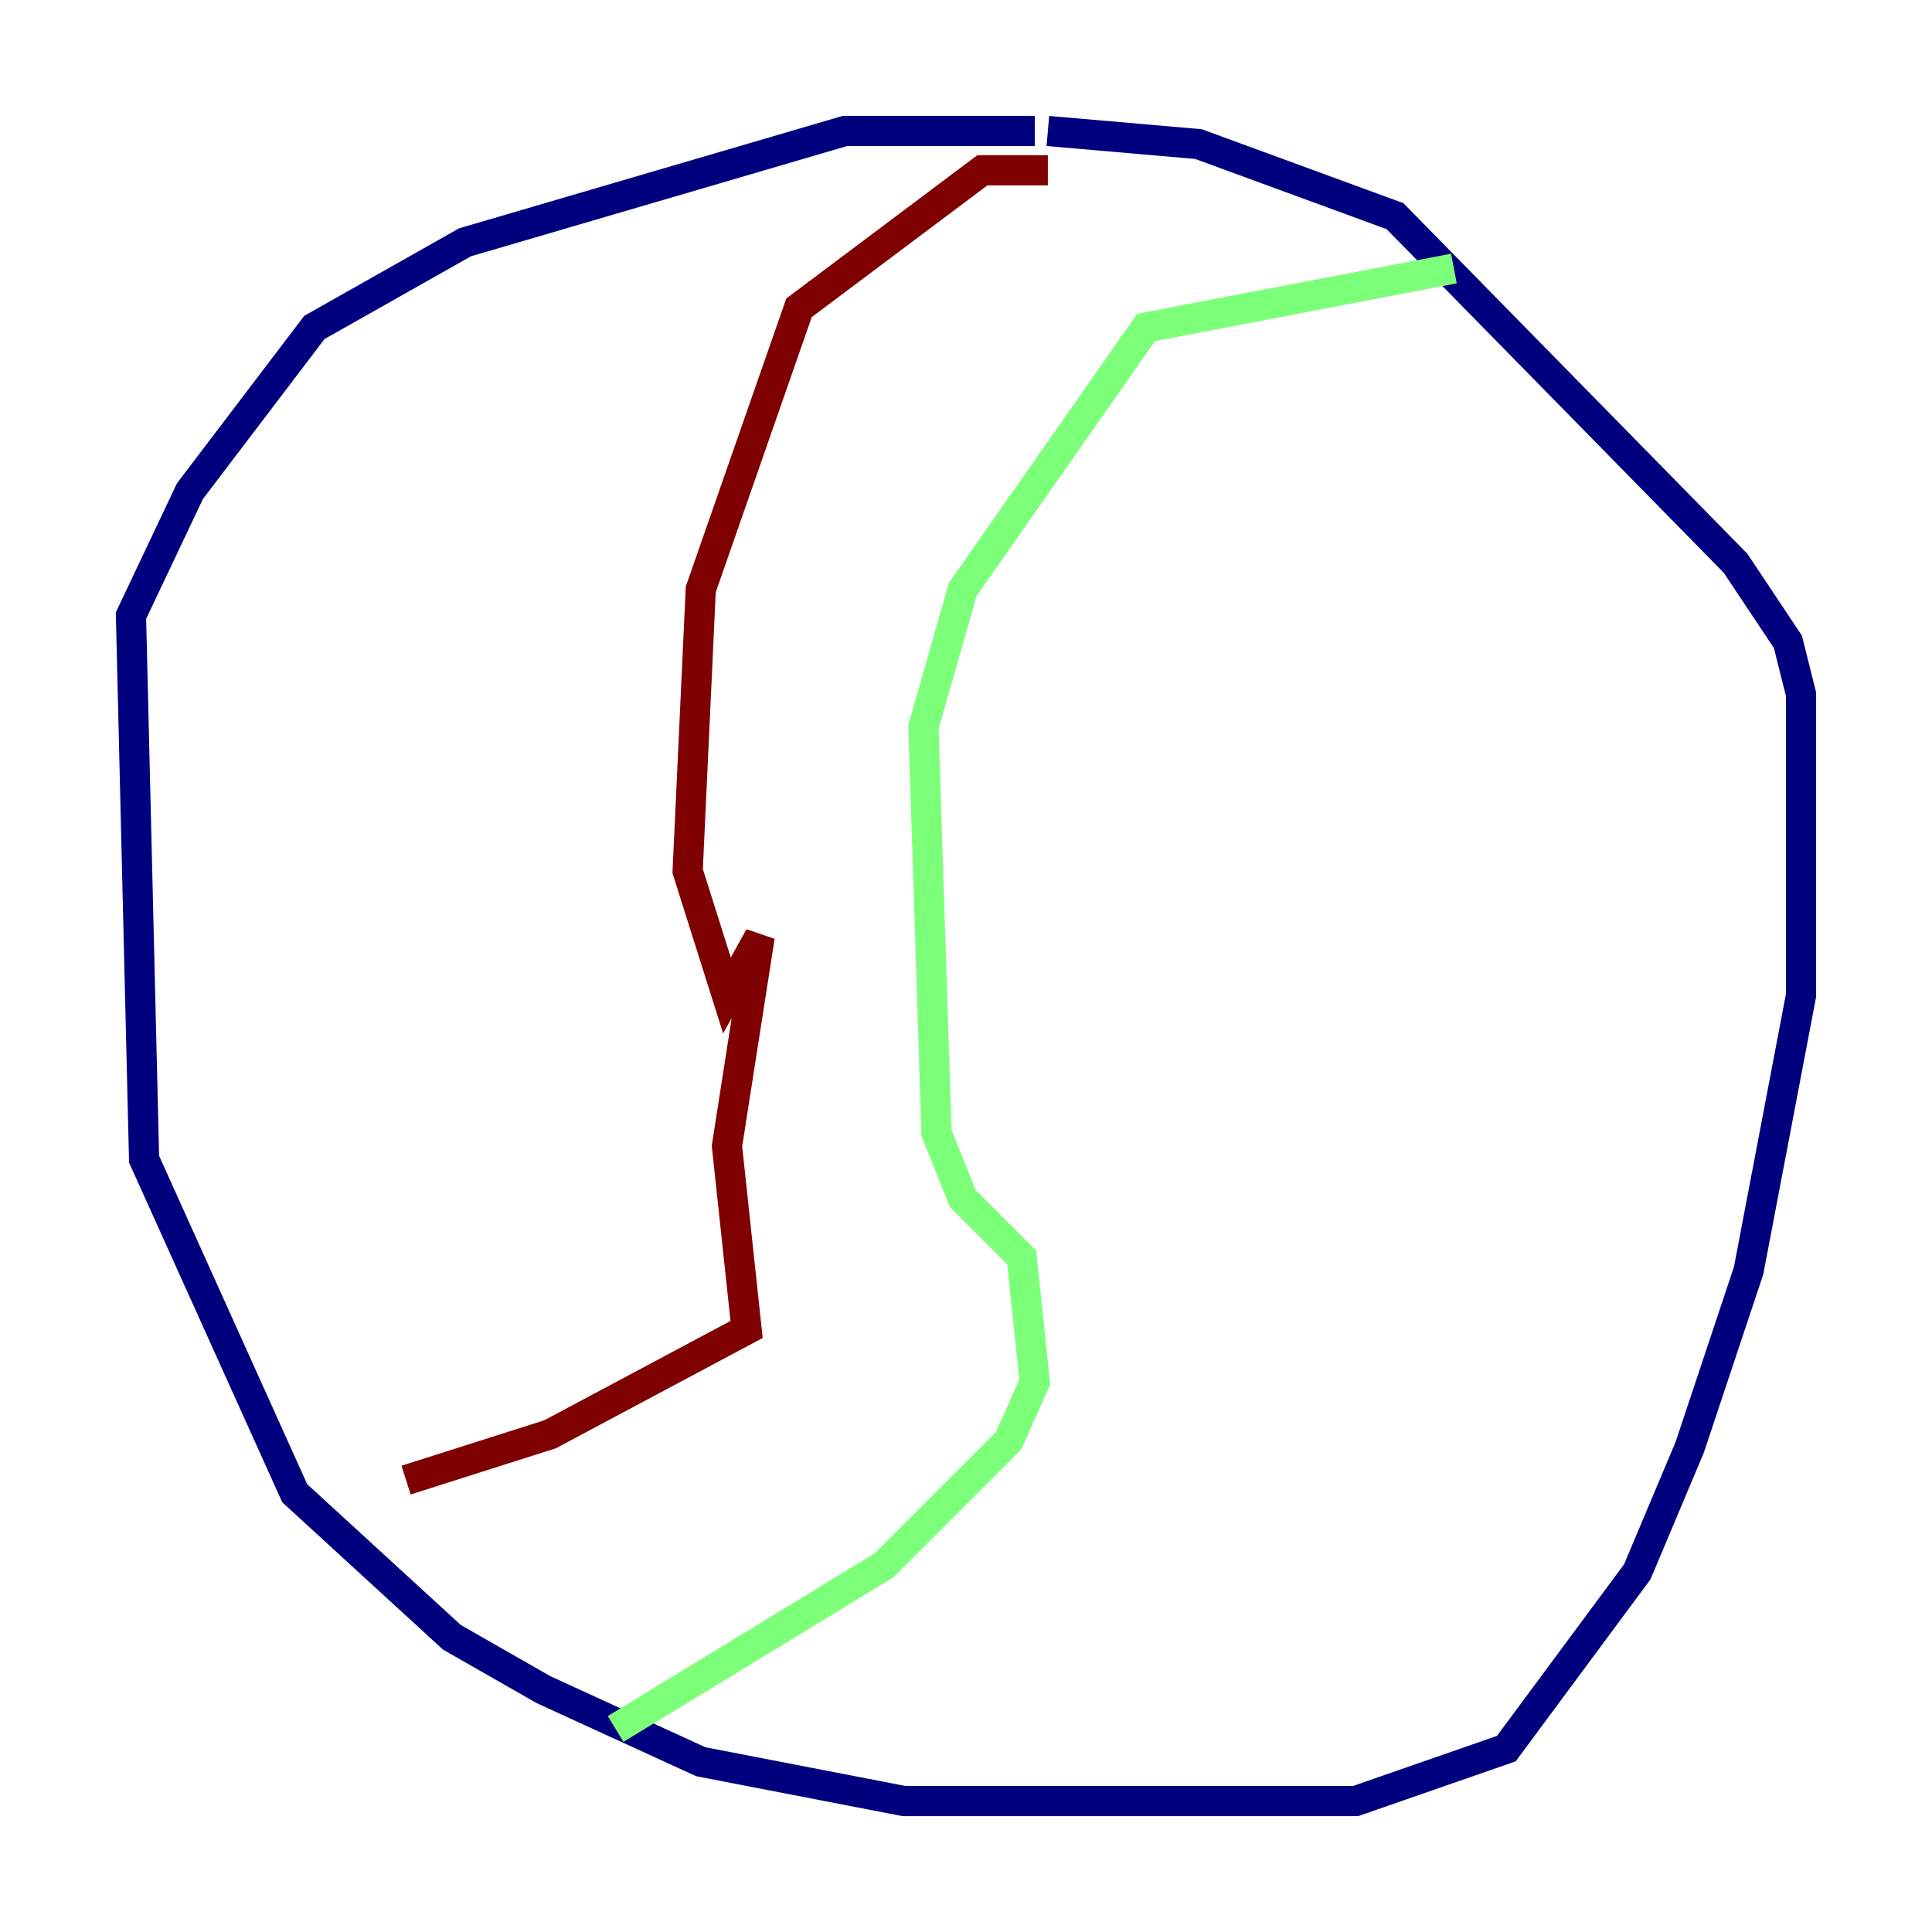 <?xml version="1.0" encoding="utf-8" ?>
<svg baseProfile="tiny" height="128" version="1.2" viewBox="0,0,128,128" width="128" xmlns="http://www.w3.org/2000/svg" xmlns:ev="http://www.w3.org/2001/xml-events" xmlns:xlink="http://www.w3.org/1999/xlink"><defs /><polyline fill="none" points="68.556,8.678 55.973,8.678 30.807,16.054 20.827,21.695 12.583,32.542 8.678,40.786 9.546,76.8 19.525,98.929 29.939,108.475 36.014,111.946 46.427,116.719 59.878,119.322 89.817,119.322 99.797,115.851 108.475,104.136 111.946,95.891 115.851,84.176 119.322,65.953 119.322,45.993 118.454,42.522 114.983,37.315 92.42,14.319 79.403,9.546 69.424,8.678" stroke="#00007f" stroke-width="2" /><polyline fill="none" points="96.325,17.79 75.932,21.695 63.783,39.051 61.18,48.163 62.047,75.064 63.783,79.403 67.688,83.308 68.556,91.552 66.82,95.458 58.576,103.702 40.786,114.549" stroke="#7cff79" stroke-width="2" /><polyline fill="none" points="69.424,11.281 65.085,11.281 52.936,20.393 46.427,39.051 45.559,57.709 48.163,65.953 50.332,62.047 48.163,75.932 49.464,88.081 36.447,95.024 26.902,98.061" stroke="#7f0000" stroke-width="2" /></svg>